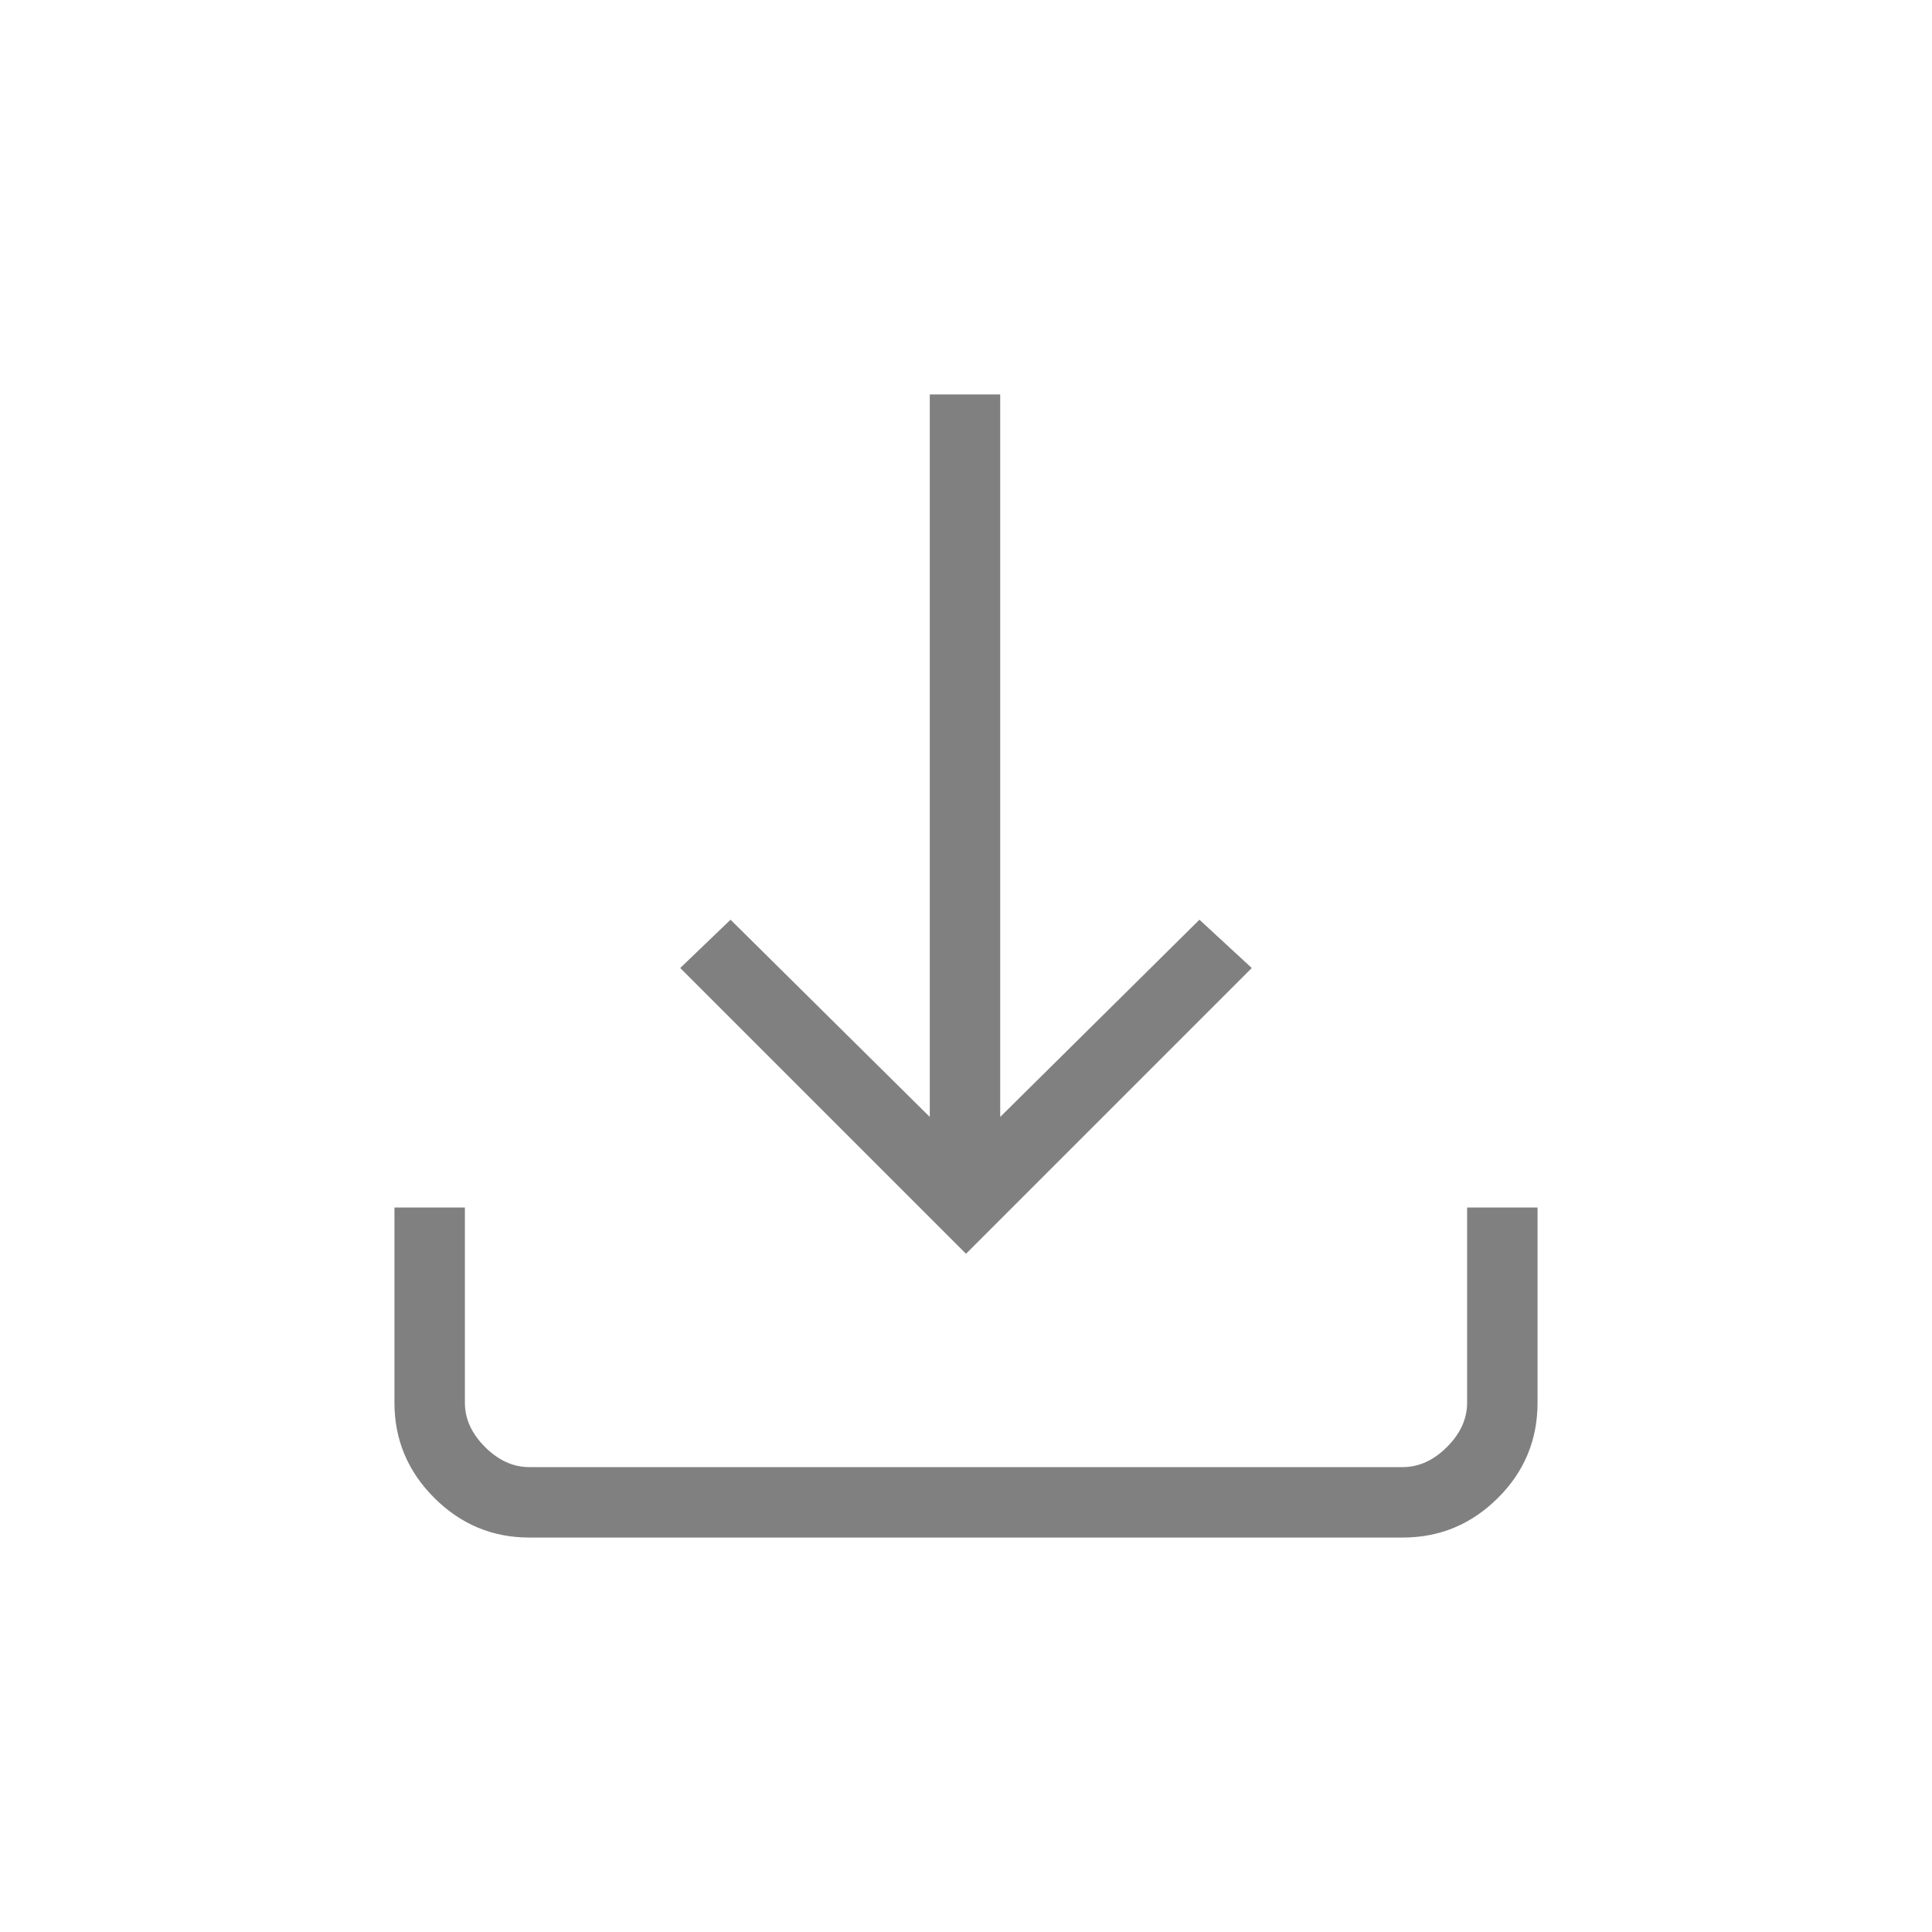 <svg xmlns="http://www.w3.org/2000/svg" height="48" viewBox="0 -960 960 960" width="48">
    <path fill="gray" d="M480-337 338-479l25-24 99 98v-359h35v359l99-98 26 24-142 142ZM263-196q-27.5 0-47.25-19.75T196-263v-97h35v97q0 12 10 22t22 10h434q12 0 22-10t10-22v-97h35v97q0 27.775-19.75 47.387Q724.5-196 697-196H263Z"/>
</svg>